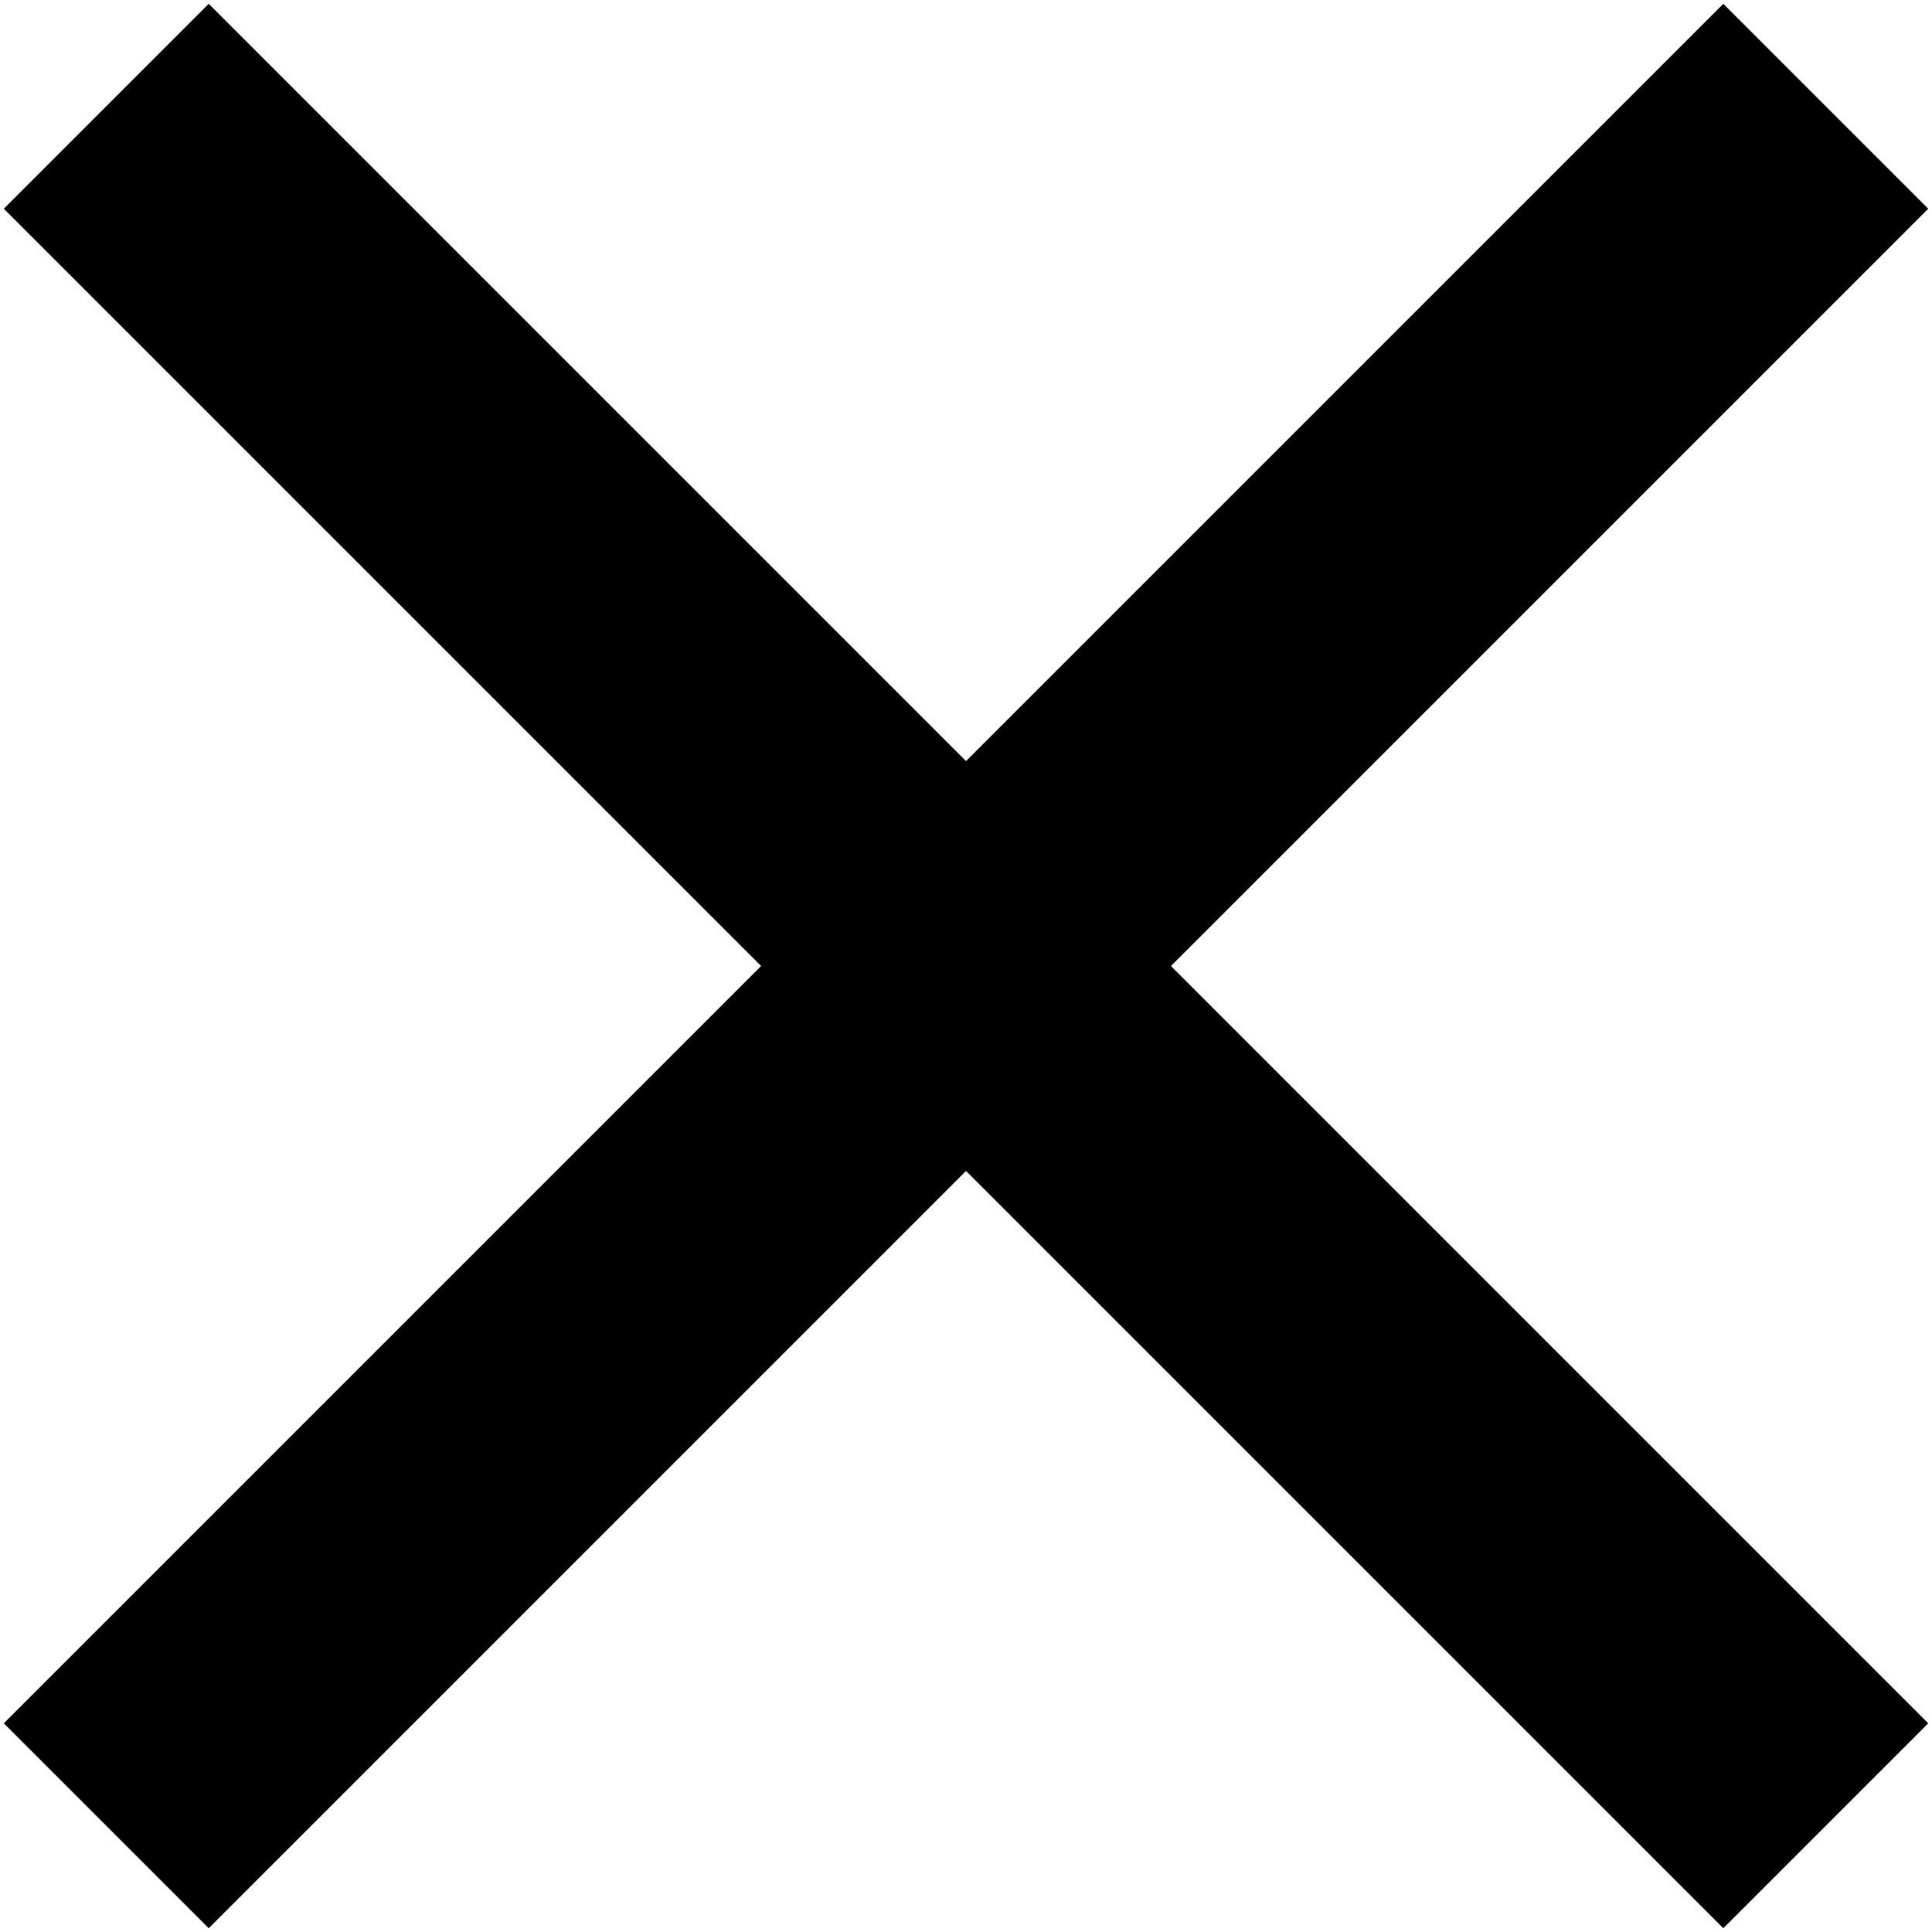<svg width="1e3" height="1e3" version="1.1" viewBox="0 0 264.58 264.58" xmlns="http://www.w3.org/2000/svg">
	<g transform="translate(0 -32.417)" fill="none" stroke="#000" stroke-width="39.688">
		<path d="m14.552 282.45 235.48-235.48"/>
		<path d="m14.552 46.969 235.48 235.48"/>
	</g>
</svg>
